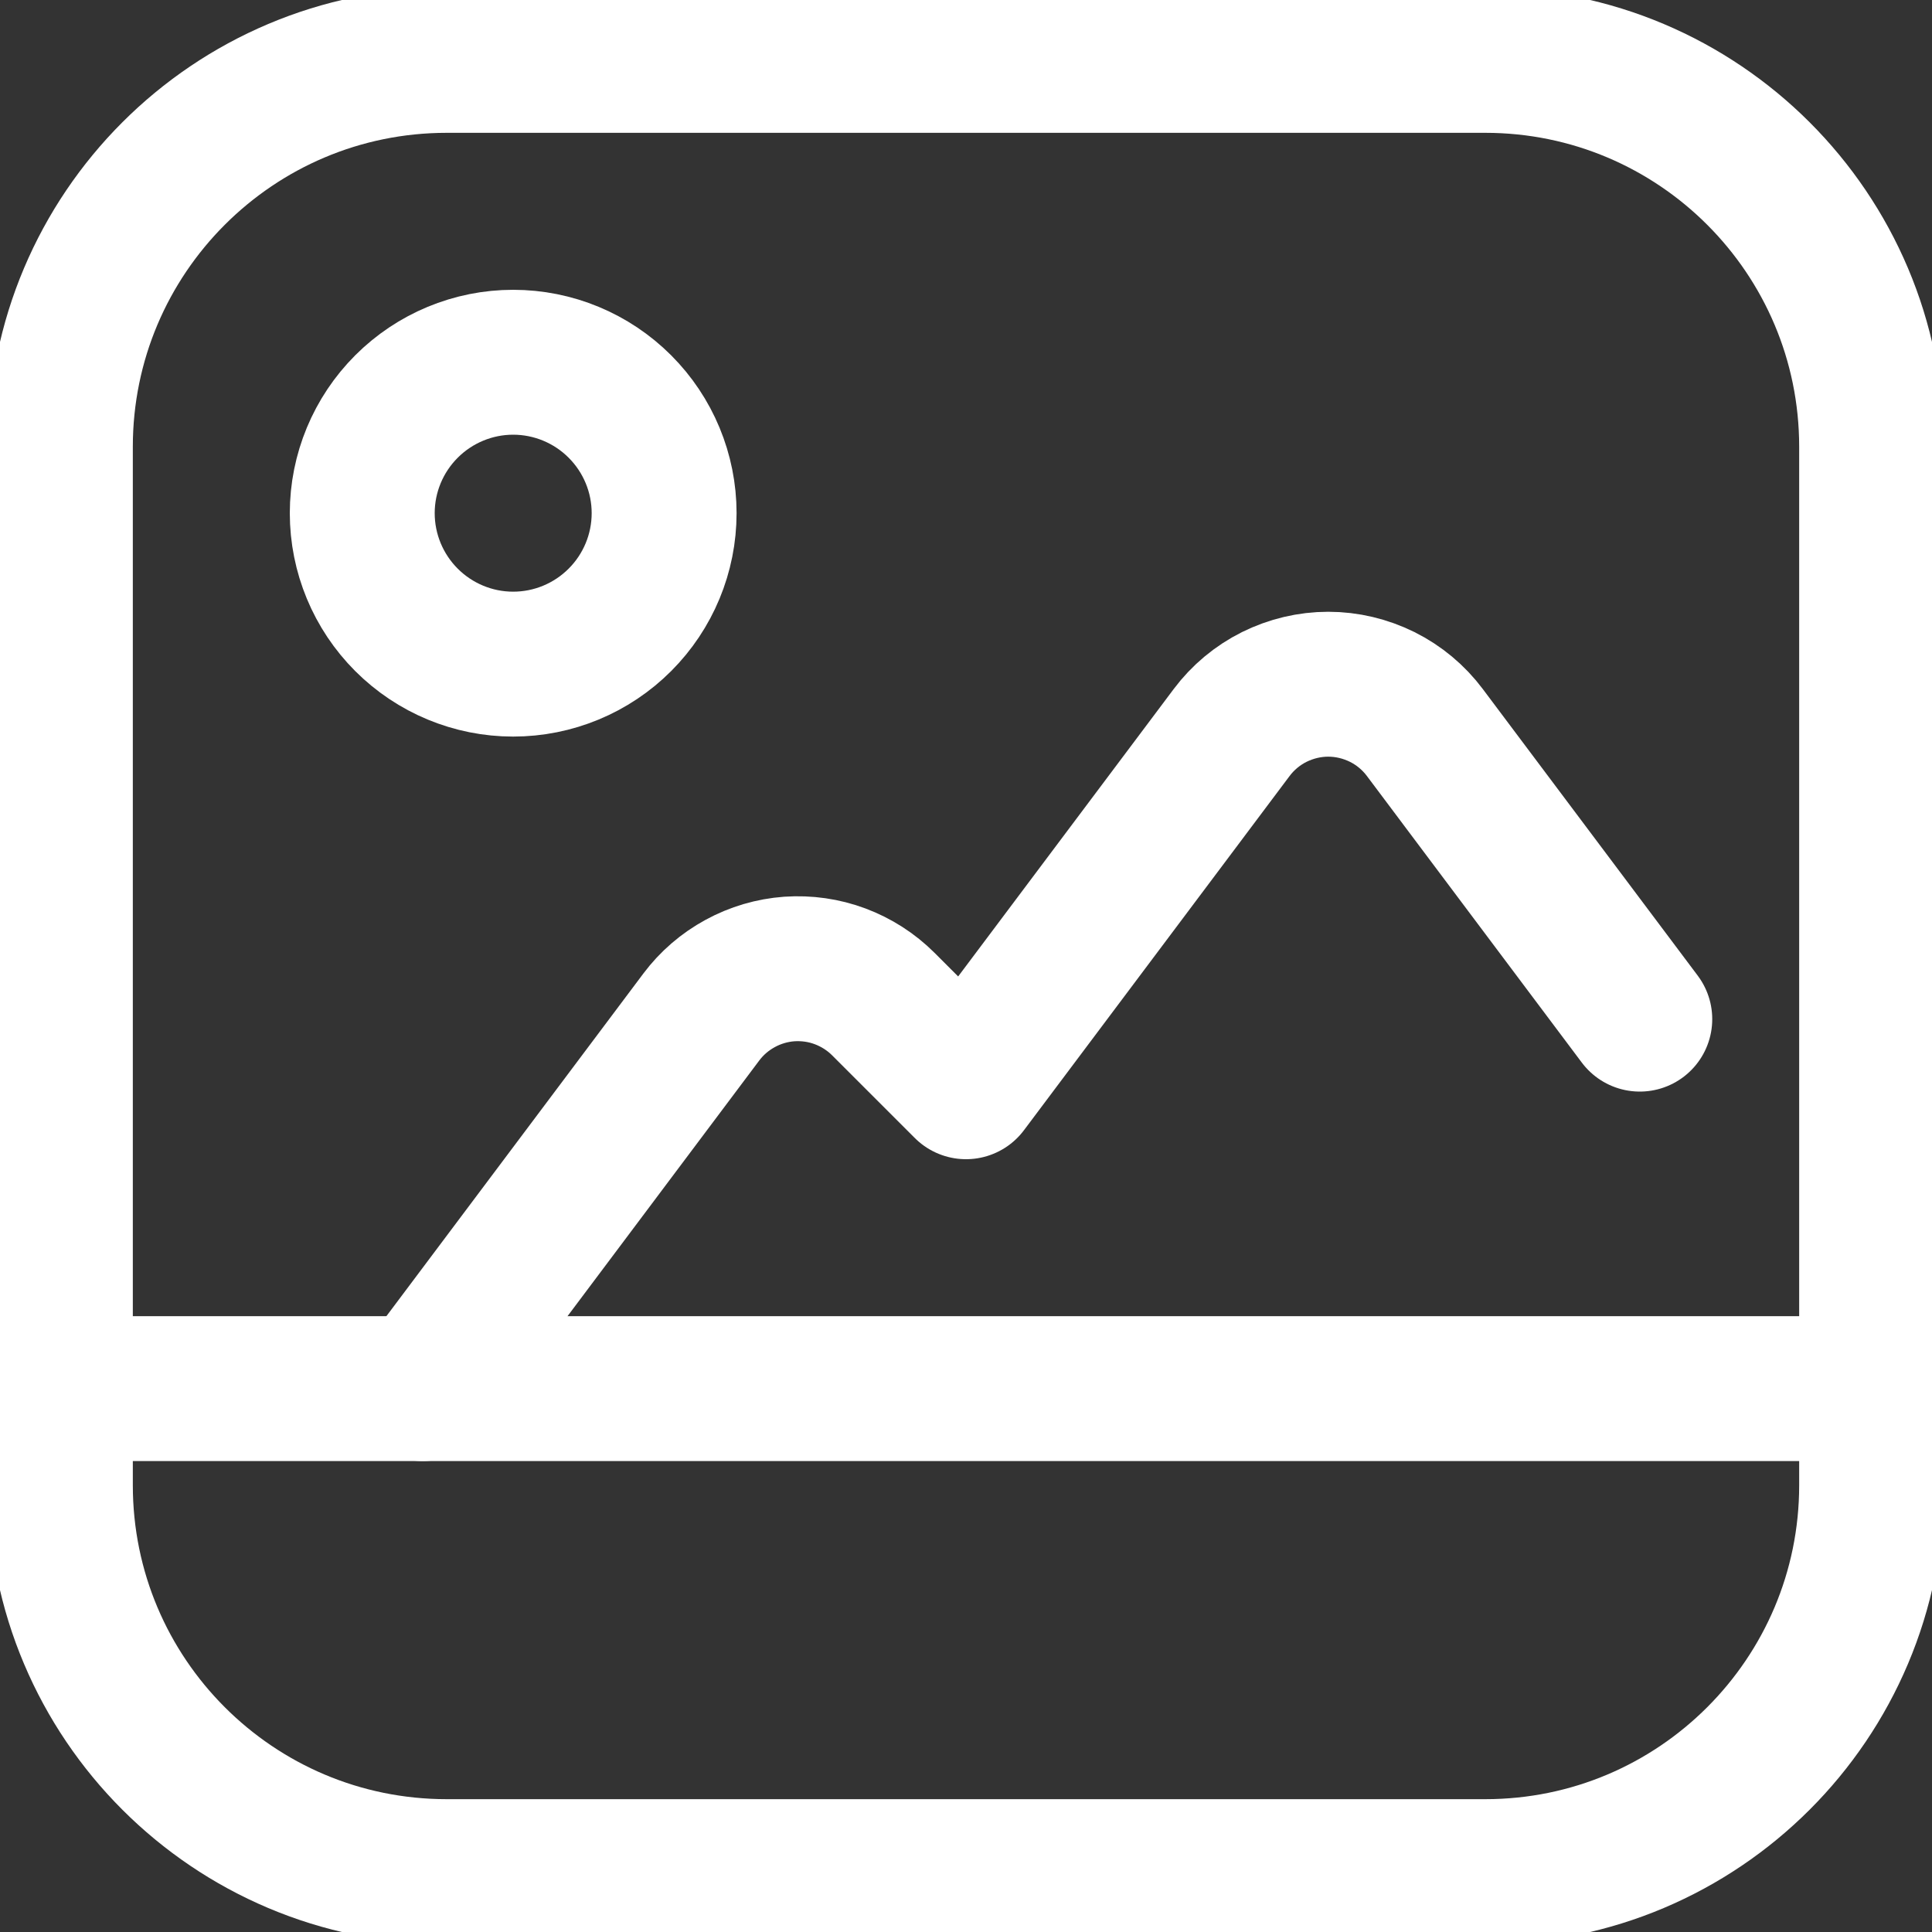 <svg width="20" height="20" viewBox="0 0 20 20" fill="none" xmlns="http://www.w3.org/2000/svg">
<rect x="0" y="0" width="20" height="20" fill="#333333" stroke="none"/>
<g clip-path="url(#clip0_4265_1807)">
<path d="M0.625 4.625C0.625 2.416 2.416 0.625 4.625 0.625H15.375C17.584 0.625 19.375 2.416 19.375 4.625V15.375C19.375 17.584 17.584 19.375 15.375 19.375H4.625C2.416 19.375 0.625 17.584 0.625 15.375V4.625Z" stroke="white" stroke-width="1.5" stroke-linecap="round" stroke-linejoin="round"/>
<path d="M4.375 14.375L7.26 10.528C7.367 10.385 7.504 10.267 7.662 10.181C7.819 10.095 7.993 10.044 8.171 10.031C8.35 10.019 8.529 10.044 8.697 10.107C8.865 10.17 9.018 10.268 9.144 10.394L10 11.25L12.75 7.583C12.866 7.428 13.017 7.302 13.191 7.215C13.365 7.129 13.556 7.083 13.75 7.083C13.944 7.083 14.135 7.129 14.309 7.215C14.483 7.302 14.634 7.428 14.75 7.583L16.975 10.55" stroke="white" stroke-width="1.5" stroke-linecap="round" stroke-linejoin="round"/>
<path d="M3.75 5.312C3.75 5.727 3.915 6.124 4.208 6.417C4.501 6.71 4.898 6.875 5.312 6.875C5.727 6.875 6.124 6.71 6.417 6.417C6.71 6.124 6.875 5.727 6.875 5.312C6.875 4.898 6.71 4.501 6.417 4.208C6.124 3.915 5.727 3.75 5.312 3.75C4.898 3.75 4.501 3.915 4.208 4.208C3.915 4.501 3.75 4.898 3.75 5.312Z" stroke="white" stroke-width="1.5" stroke-linecap="round" stroke-linejoin="round"/>
<path d="M0.625 14.375H19.375" stroke="white" stroke-width="1.5" stroke-linecap="round" stroke-linejoin="round"/>
</g>
<defs>
<clipPath id="clip0_4265_1807">
<rect width="20" height="20" fill="white"/>
</clipPath>
</defs>
</svg>
